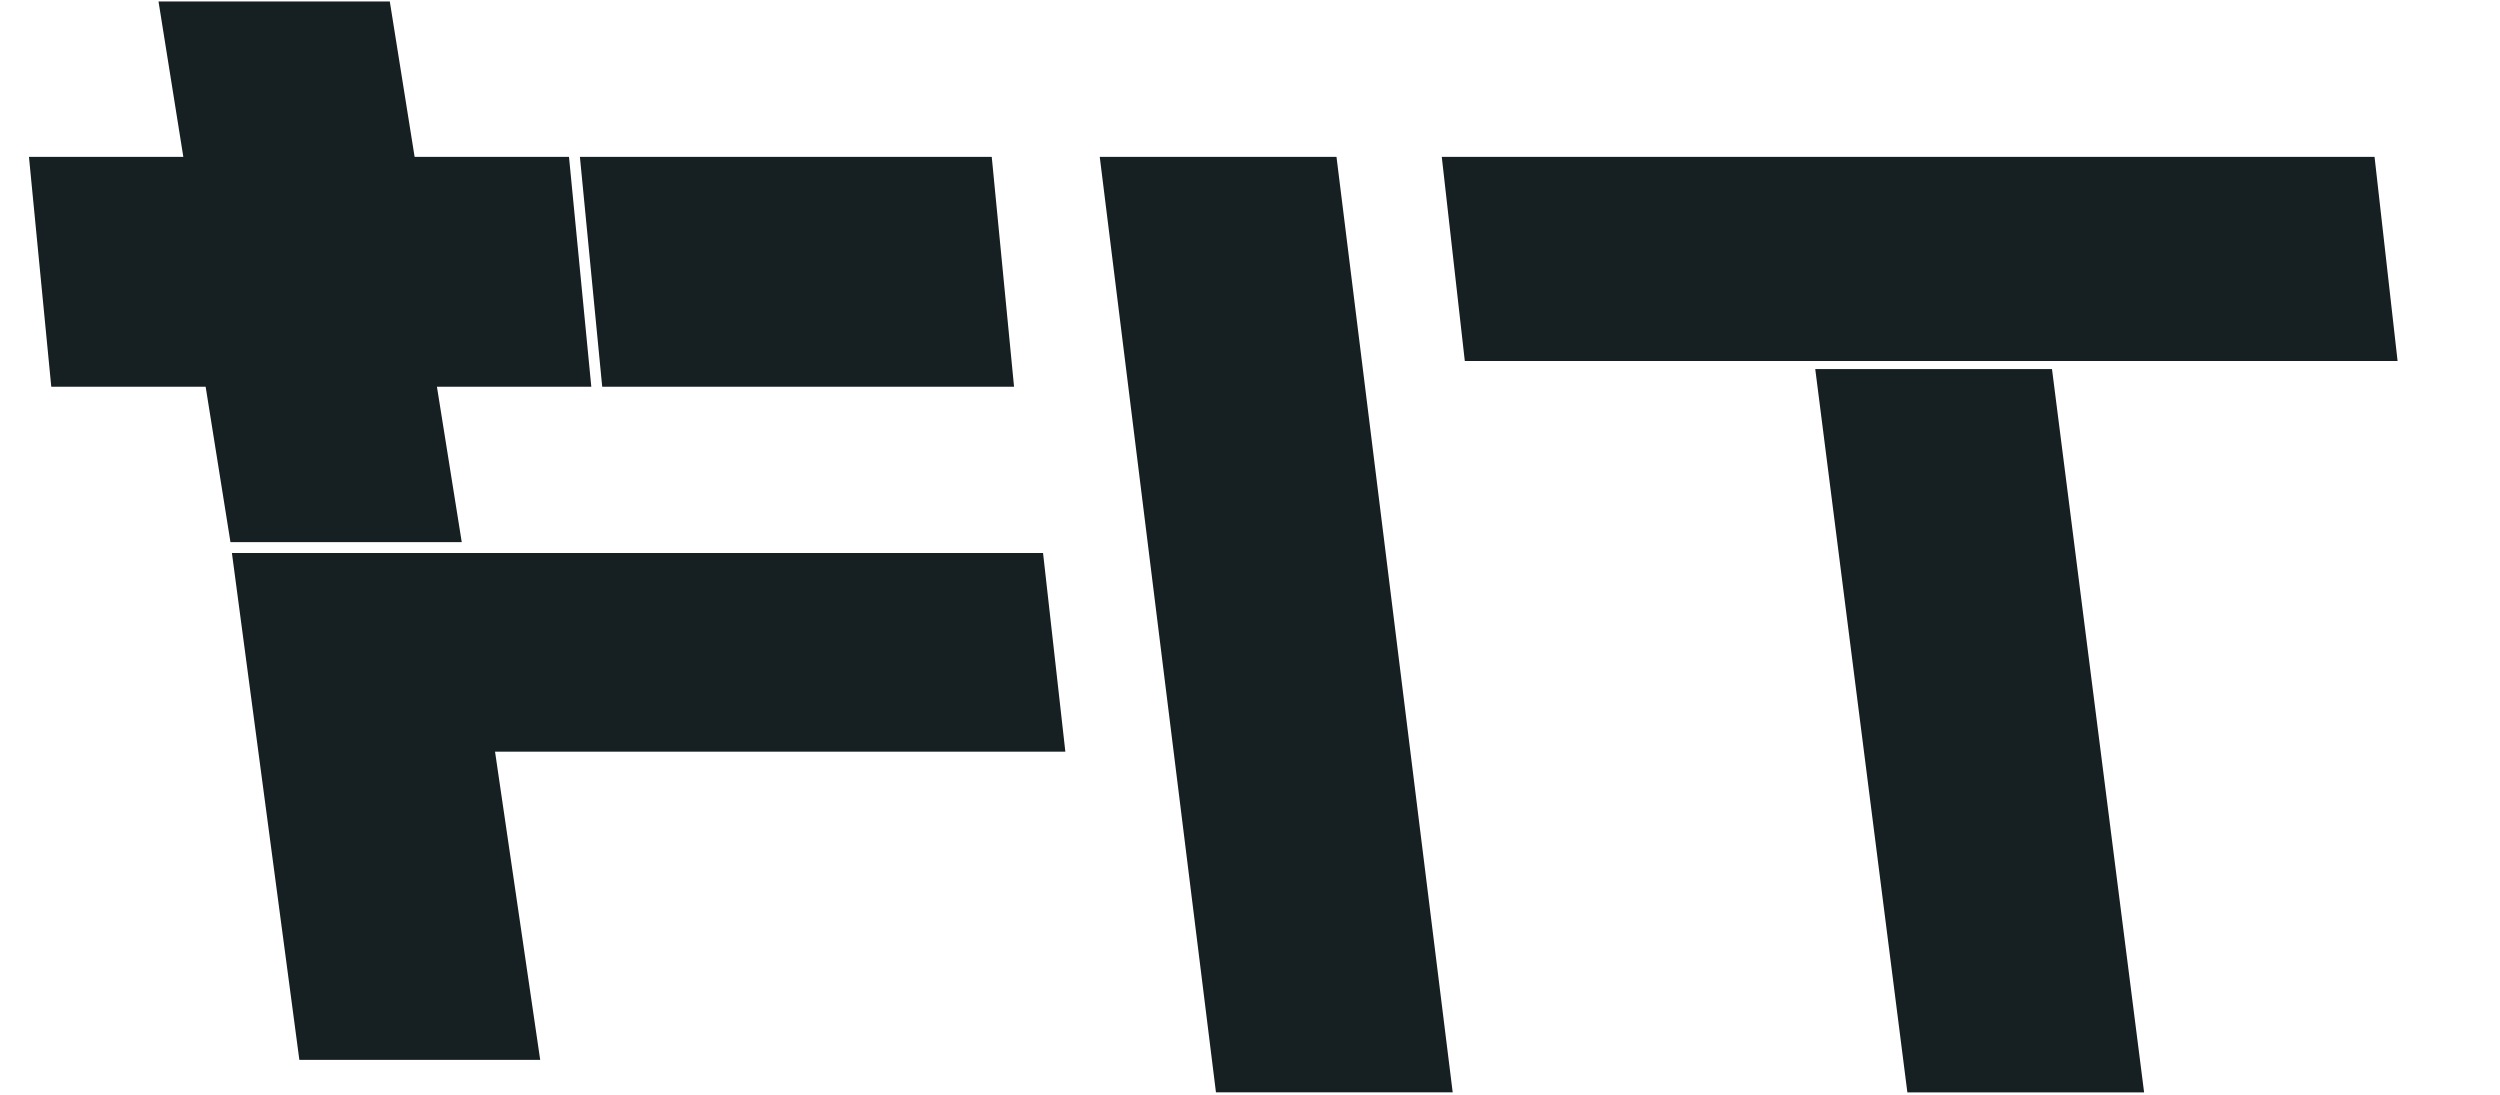 <svg width="402" height="176" viewBox="0 0 402 176" fill="none" xmlns="http://www.w3.org/2000/svg">
<path d="M62.679 0.231H25.488L29.48 25.228H4.657L8.244 62.182H33.067L37.059 87.179H74.25L70.258 62.182H95.081L91.494 25.228H66.671L62.679 0.231Z" fill="#161F21"/>
<path d="M96.835 62.182L93.249 25.228H159.473L163.059 62.182H96.835Z" fill="#161F21"/>
<path d="M40.877 115.872L37.29 88.918H167.721L171.308 120.872H79.603L86.864 170.431H48.137L40.877 115.872Z" fill="#161F21"/>
<path d="M176.84 25.228H214.908L233.594 175.649H195.526L176.84 25.228Z" fill="#161F21"/>
<path d="M291.891 59.342H329.96L337.366 117.499L344.772 175.655H306.704L299.298 117.499L291.891 59.342Z" fill="#161F21"/>
<path d="M381.828 25.228L385.531 58.051L235.54 58.051L231.837 25.228L381.828 25.228Z" fill="#161F21"/>
</svg>

